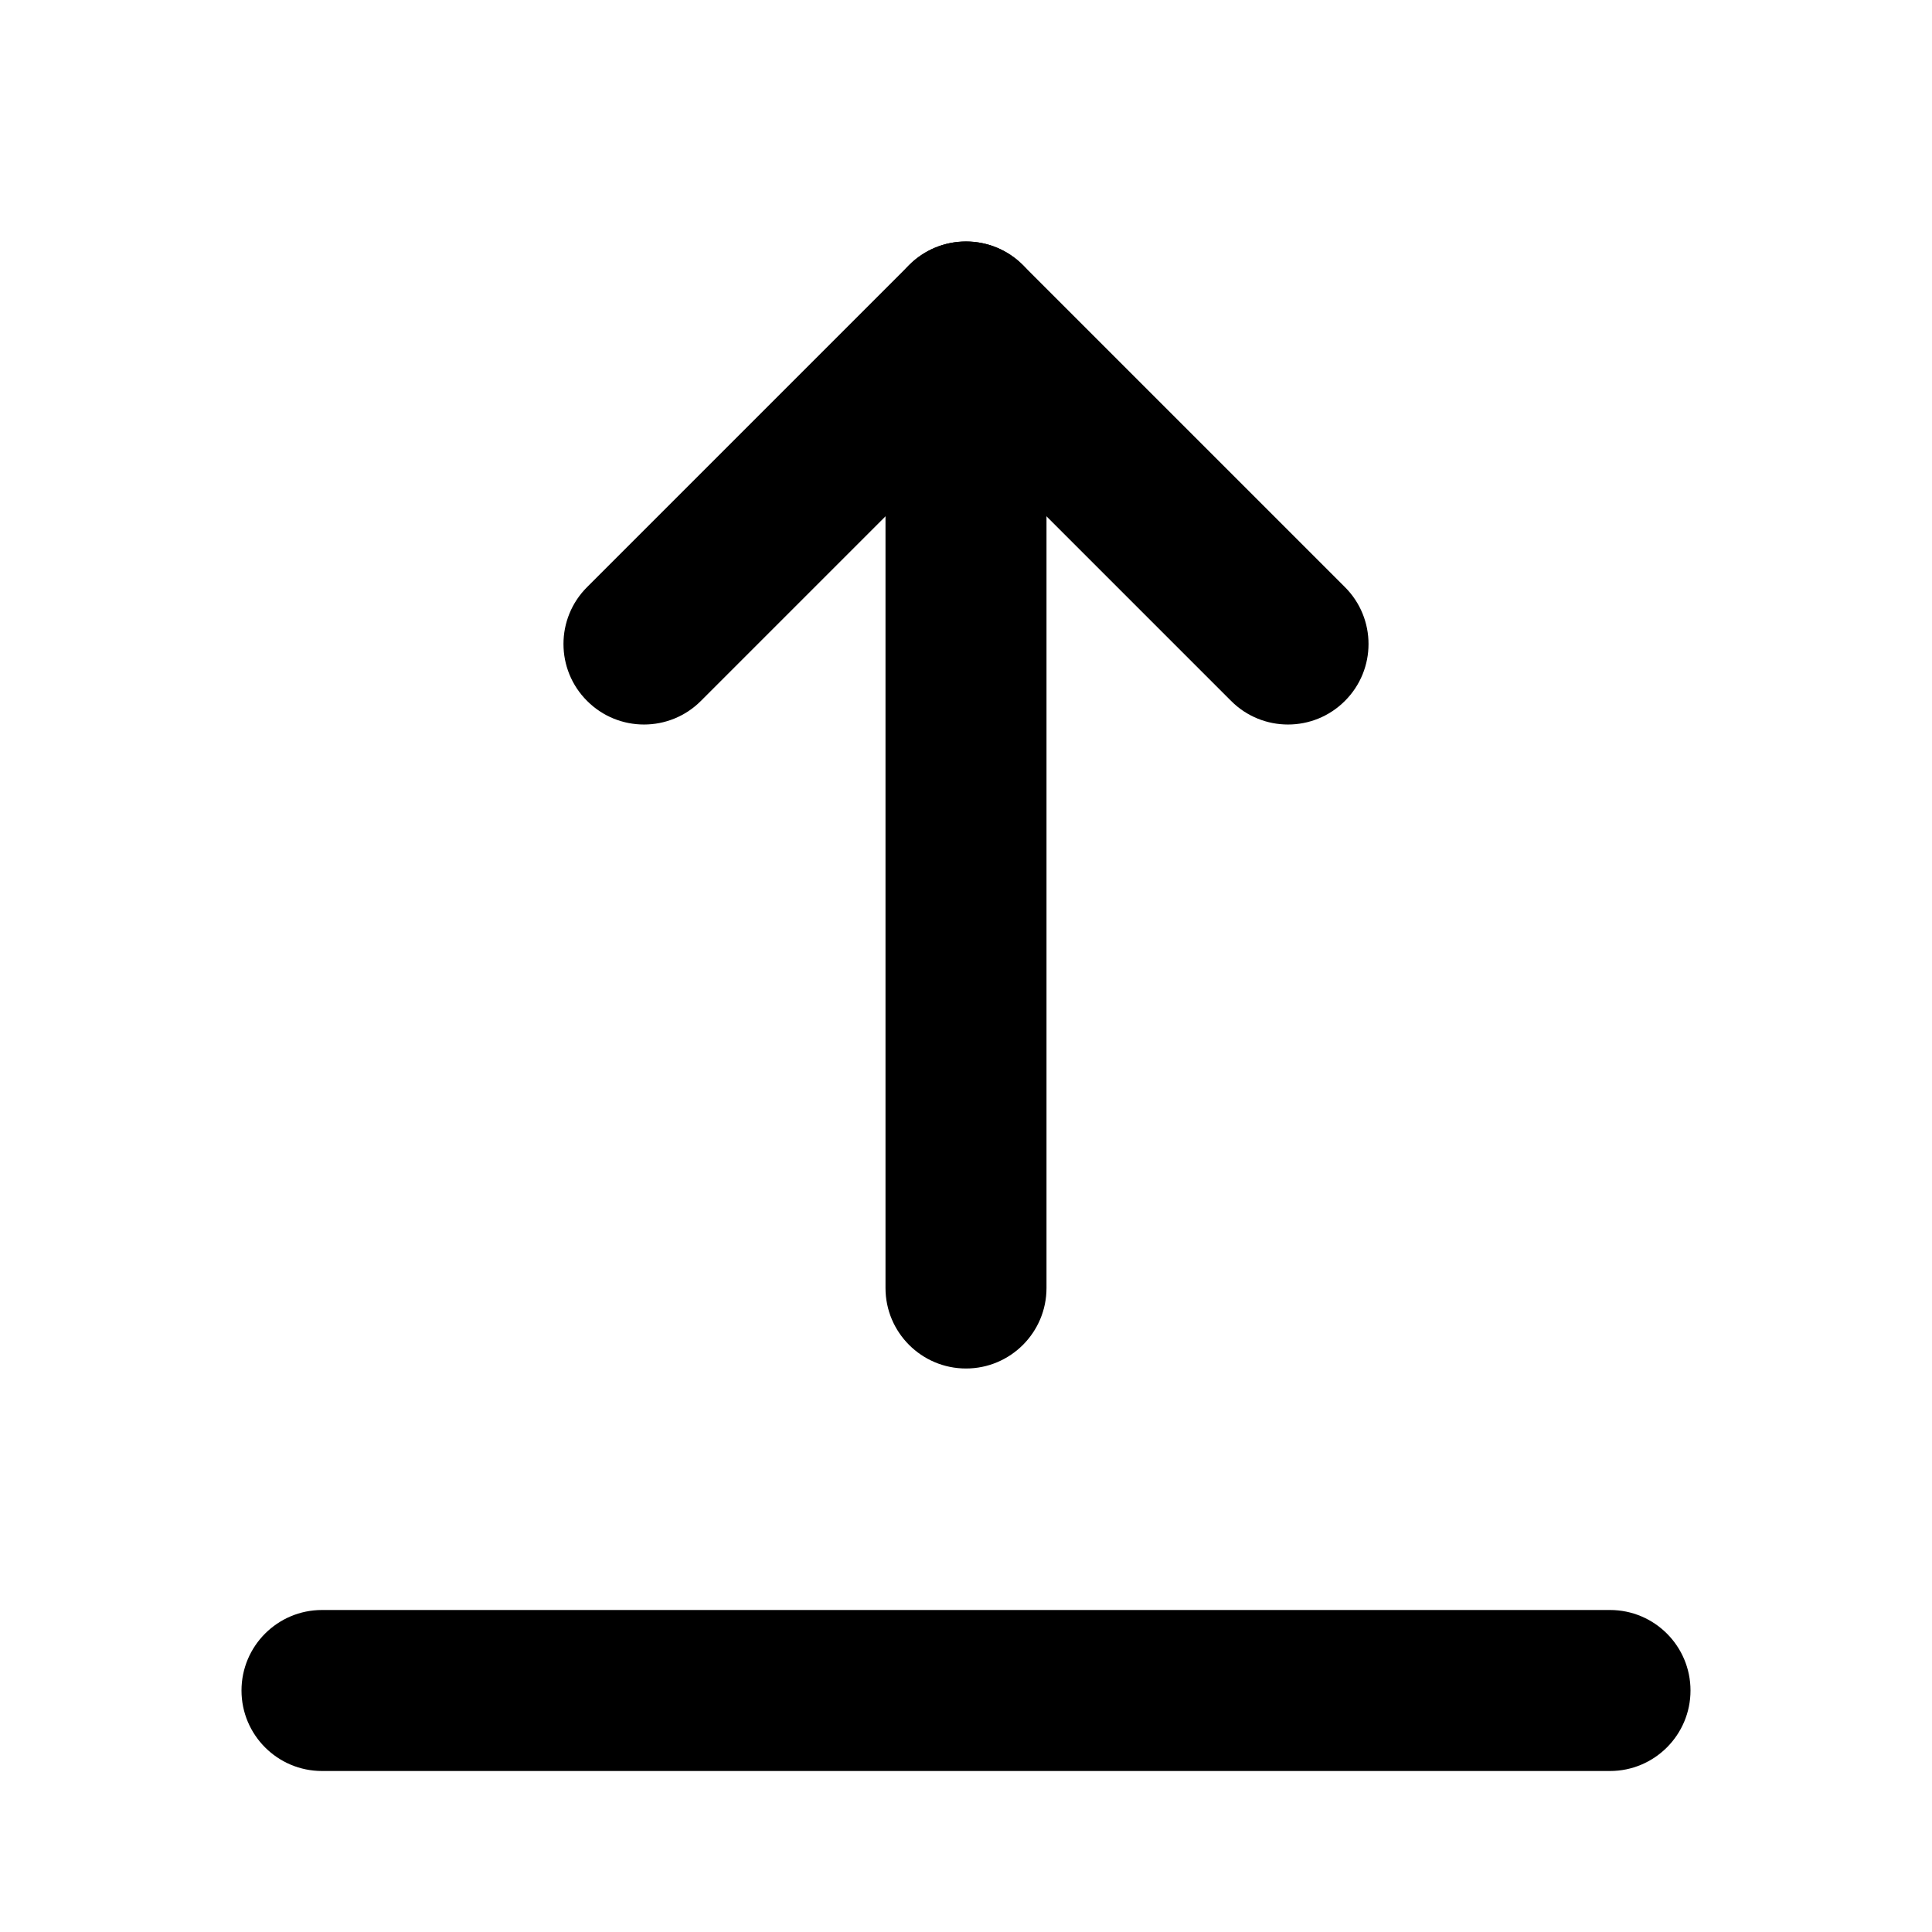 <svg viewBox="0 0 24 24"><path class="fn-svg-icon" fill-rule="evenodd" d="M12 3C12.552 3 13 3.448 13 4V16C13 16.552 12.552 17 12 17 11.448 17 11 16.552 11 16V4C11 3.448 11.448 3 12 3ZM3 21C3 20.448 3.448 20 4 20H20C20.552 20 21 20.448 21 21 21 21.552 20.552 22 20 22H4C3.448 22 3 21.552 3 21Z" clip-rule="evenodd"/><path class="fn-svg-icon" fill-rule="evenodd" d="M11.293 3.293C11.683 2.902 12.317 2.902 12.707 3.293L16.707 7.293C17.098 7.683 17.098 8.317 16.707 8.707C16.317 9.098 15.683 9.098 15.293 8.707L12 5.414L8.707 8.707C8.317 9.098 7.683 9.098 7.293 8.707C6.902 8.317 6.902 7.683 7.293 7.293L11.293 3.293Z" clip-rule="evenodd"/></svg>